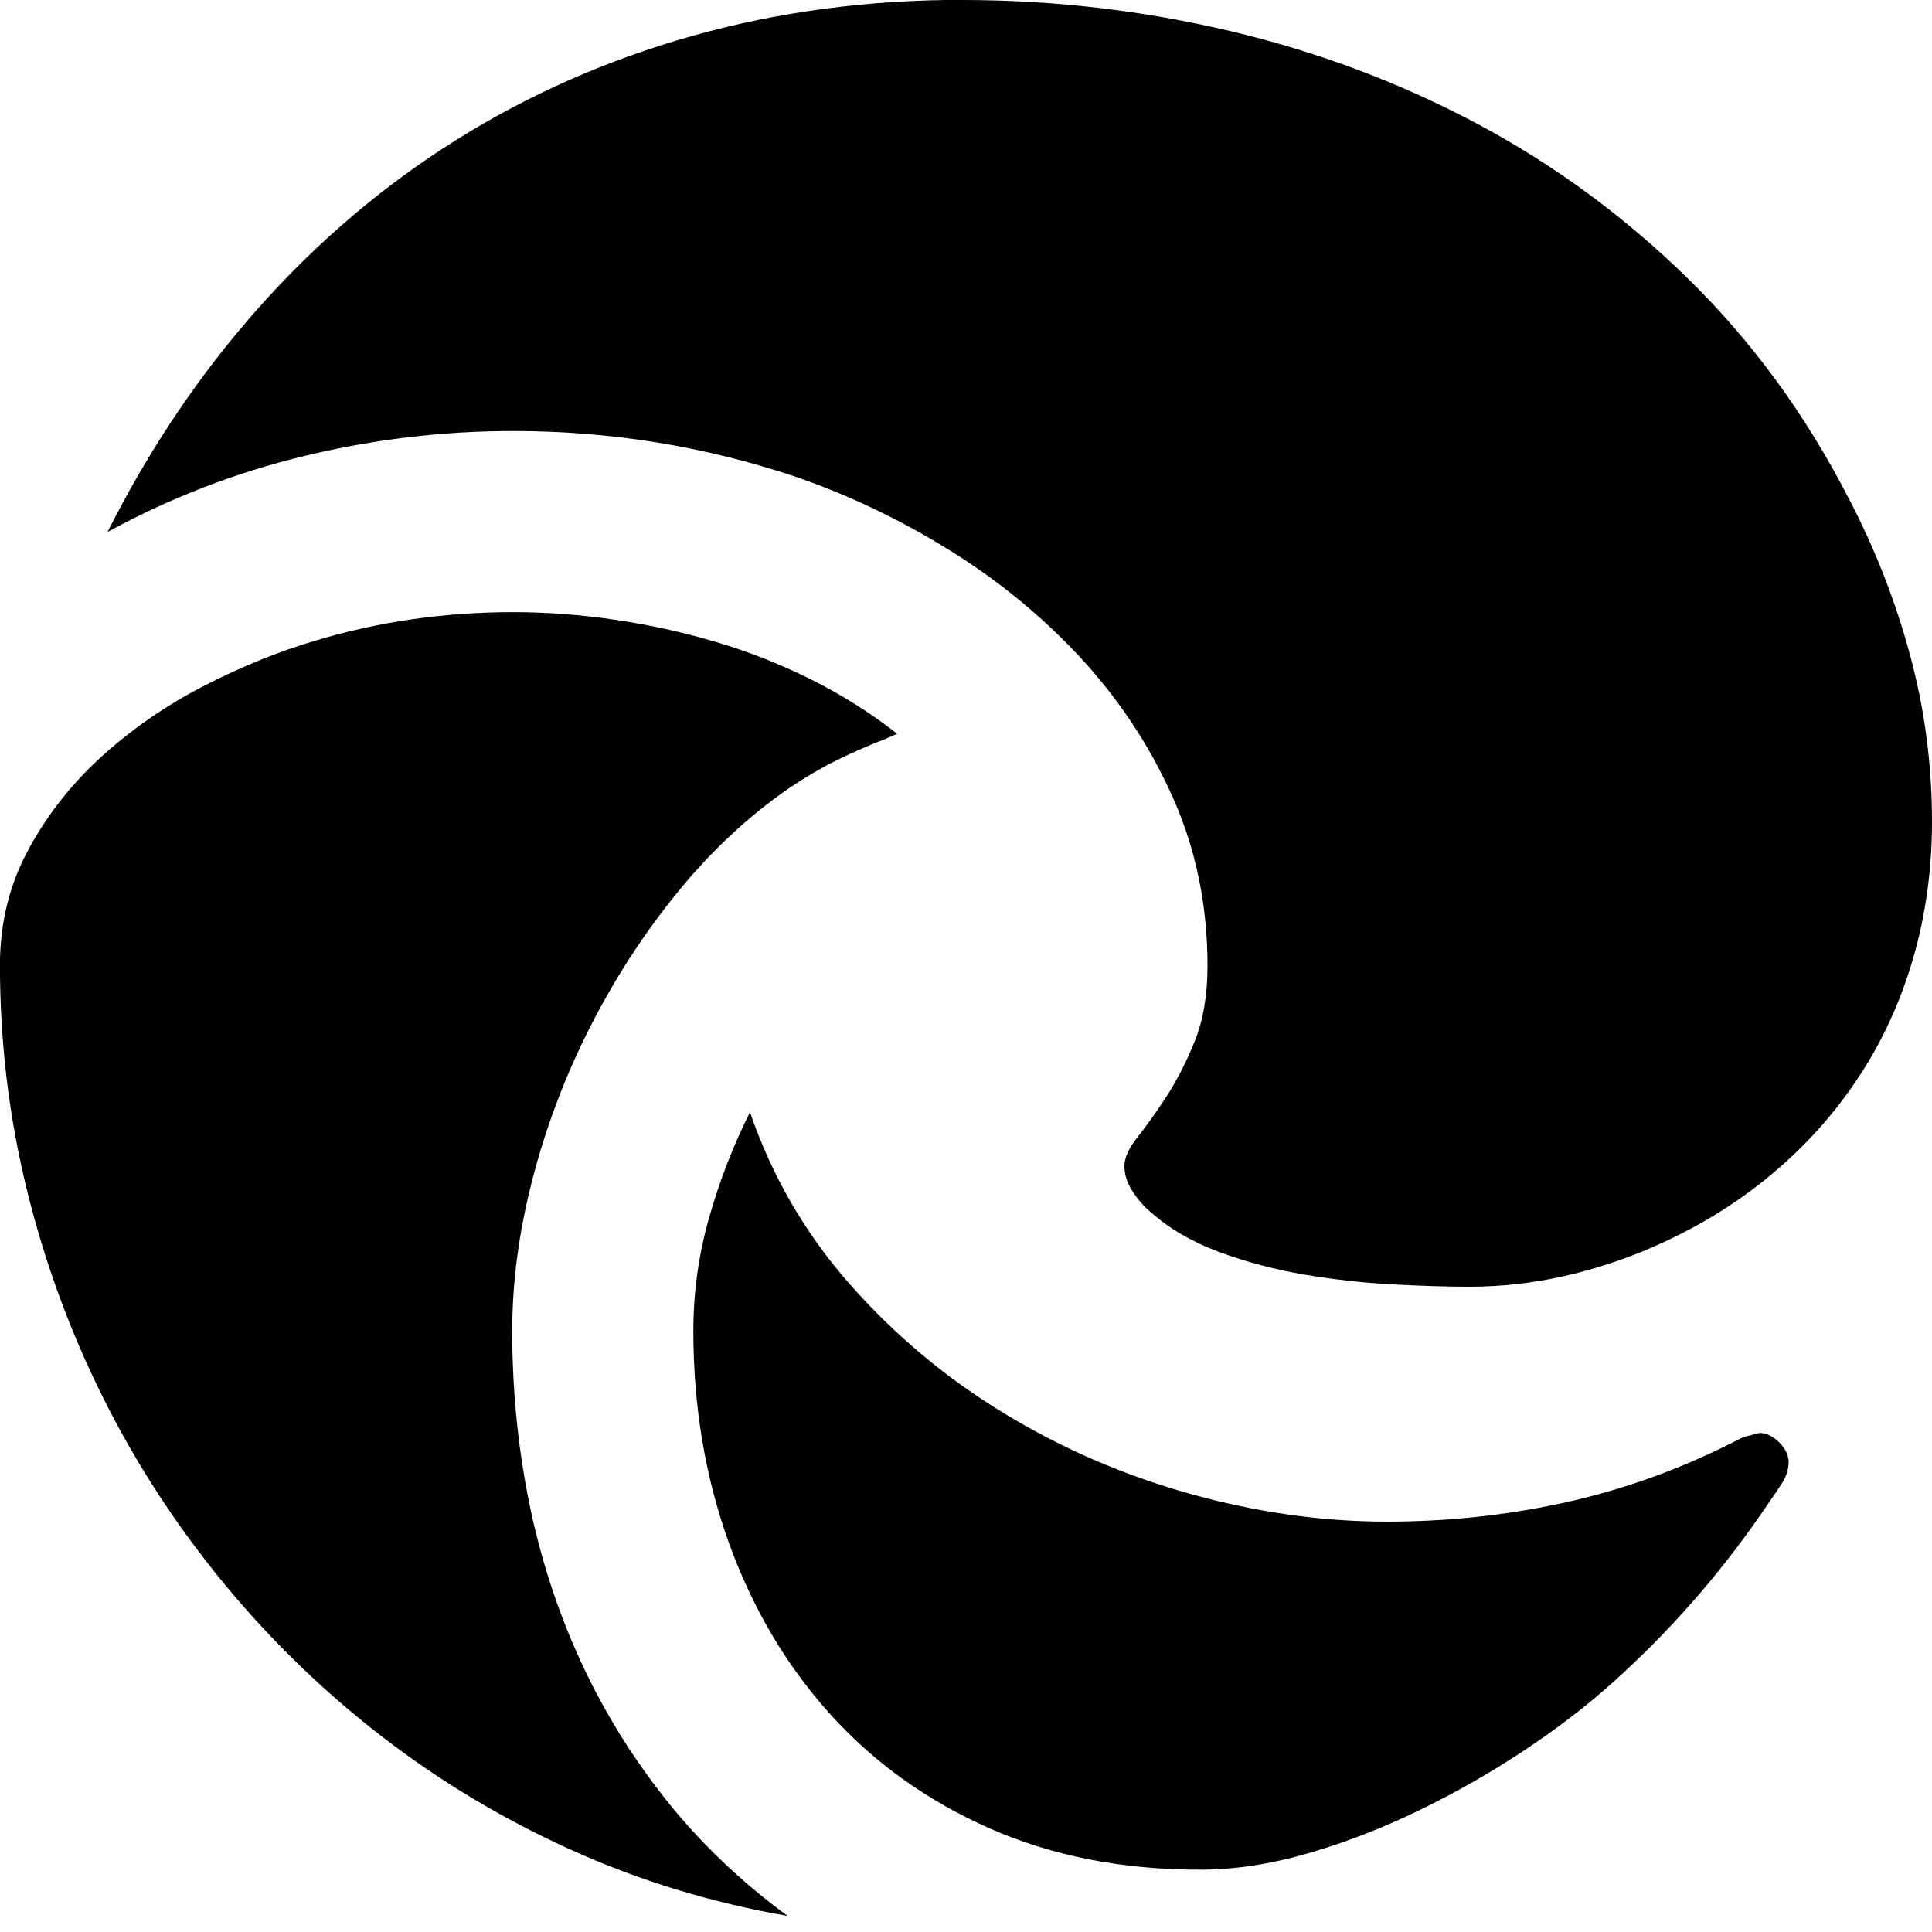 <!-- Generated by IcoMoon.io -->
<svg version="1.1" xmlns="http://www.w3.org/2000/svg" width="32" height="32" viewBox="0 0 32 32">
<title>uniE3AA</title>
<path d="M29.141 23.734q0.172 0 0.328 0.156t0.156 0.328-0.102 0.336-0.195 0.289q-0.563 0.844-1.219 1.602t-1.406 1.43q-0.625 0.563-1.445 1.109t-1.734 0.992-1.852 0.719-1.797 0.273q-1.938 0-3.492-0.688t-2.641-1.898-1.672-2.836-0.586-3.5q0-0.953 0.258-1.867t0.68-1.758q0.547 1.594 1.656 2.852t2.547 2.133 3.086 1.336 3.258 0.461q1.484 0 2.898-0.305t2.742-0.961l0.266-0.133t0.266-0.070zM8.484 22.047q0 1.438 0.273 2.805t0.836 2.609 1.422 2.328 2.031 1.945q-1.891-0.328-3.586-1.094t-3.141-1.883-2.617-2.539-1.992-3.063-1.266-3.453-0.445-3.719q0-1.047 0.477-1.922t1.234-1.555 1.688-1.156 1.836-0.742q1.563-0.469 3.266-0.469 0.828 0 1.68 0.125t1.672 0.367 1.586 0.625 1.422 0.898l-0.219 0.094q-0.438 0.172-0.813 0.359t-0.766 0.453q-1.016 0.703-1.852 1.734t-1.445 2.234-0.945 2.5-0.336 2.516zM15.938 0q2.266 0 4.445 0.516t4.094 1.539 3.492 2.57 2.641 3.609q0.656 1.25 1.023 2.602t0.367 2.773q0 1.188-0.313 2.266t-0.914 1.984-1.461 1.617-1.938 1.18q-0.719 0.313-1.484 0.484t-1.547 0.172q-0.563 0-1.289-0.039t-1.461-0.164-1.406-0.375-1.125-0.656q-0.156-0.125-0.297-0.336t-0.141-0.43q0-0.203 0.211-0.469t0.469-0.656 0.477-0.922 0.219-1.266q0-1.5-0.57-2.781t-1.523-2.313-2.188-1.797-2.563-1.219q-2.25-0.75-4.656-0.75-1.75 0-3.461 0.414t-3.258 1.258q1.047-2.078 2.508-3.719t3.266-2.773 3.922-1.727 4.461-0.594z"></path>
</svg>
